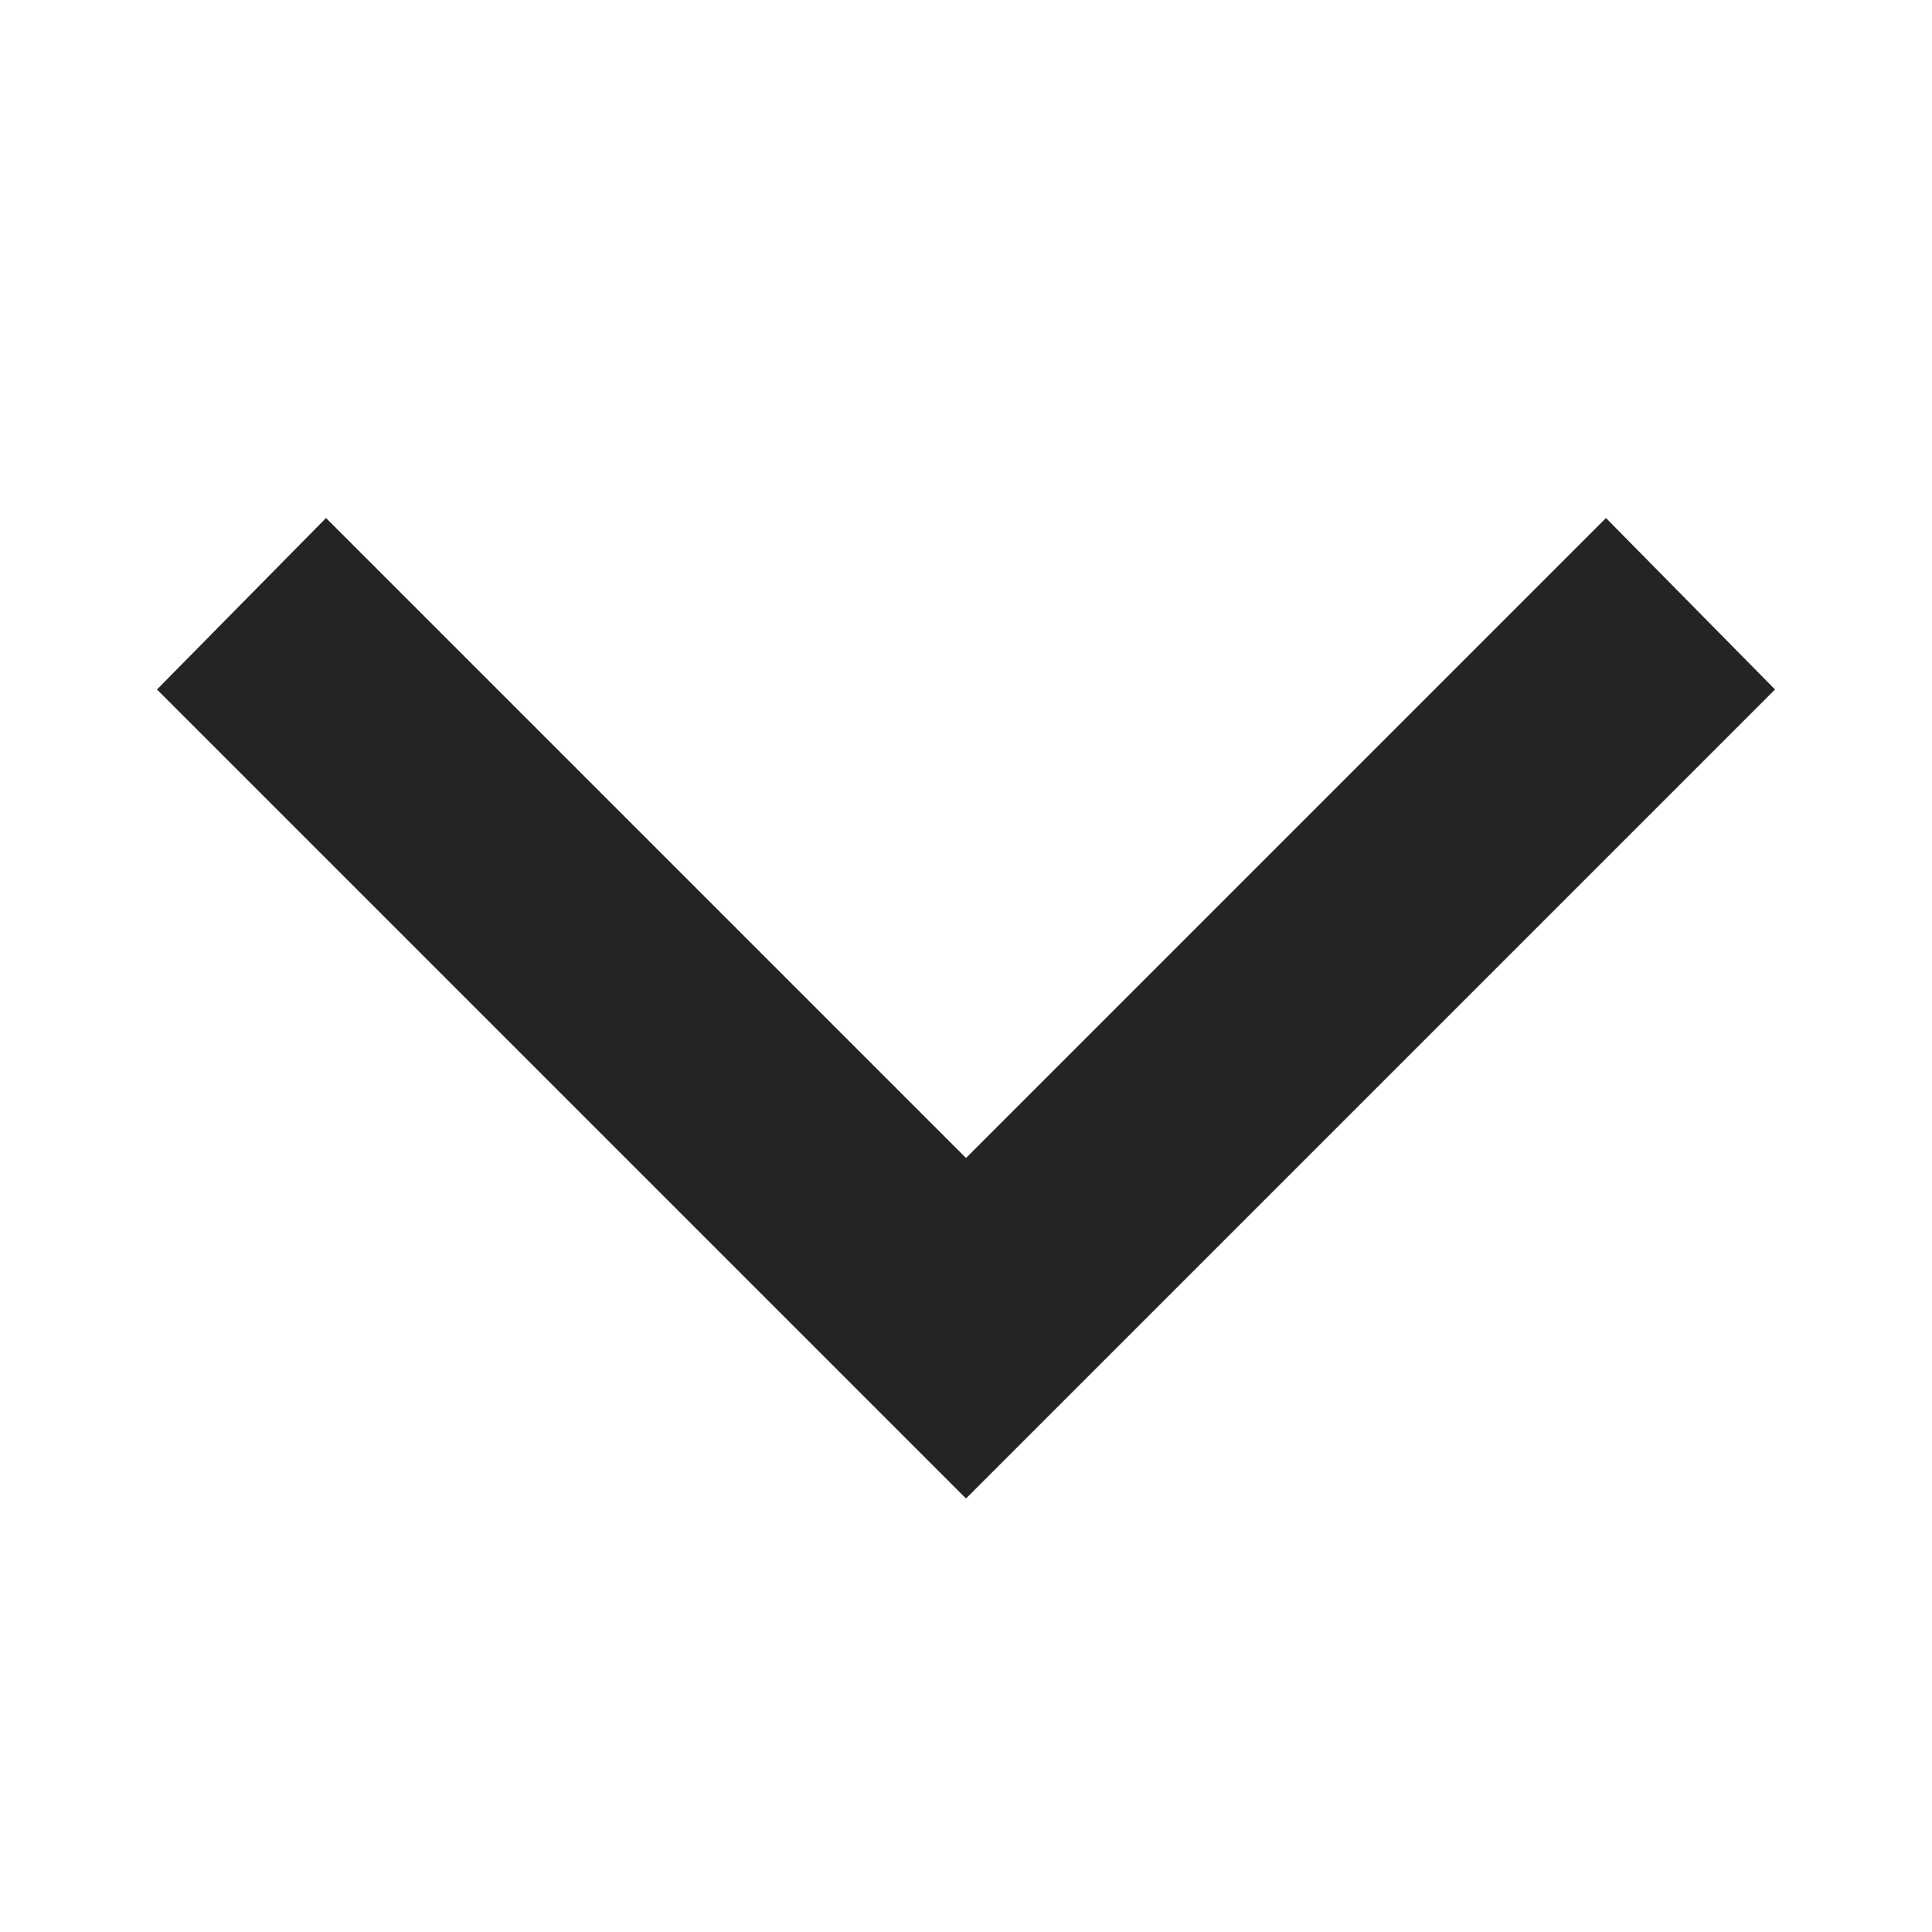 <svg viewBox="0 0 16 16" fill="none" xmlns="http://www.w3.org/2000/svg"><path fill-rule="evenodd" clip-rule="evenodd" d="m8 9.59 5.3-5.3 1.4 1.42-6.7 6.7-6.7-6.7 1.4-1.42 5.3 5.3Z" fill="#242424"/></svg>